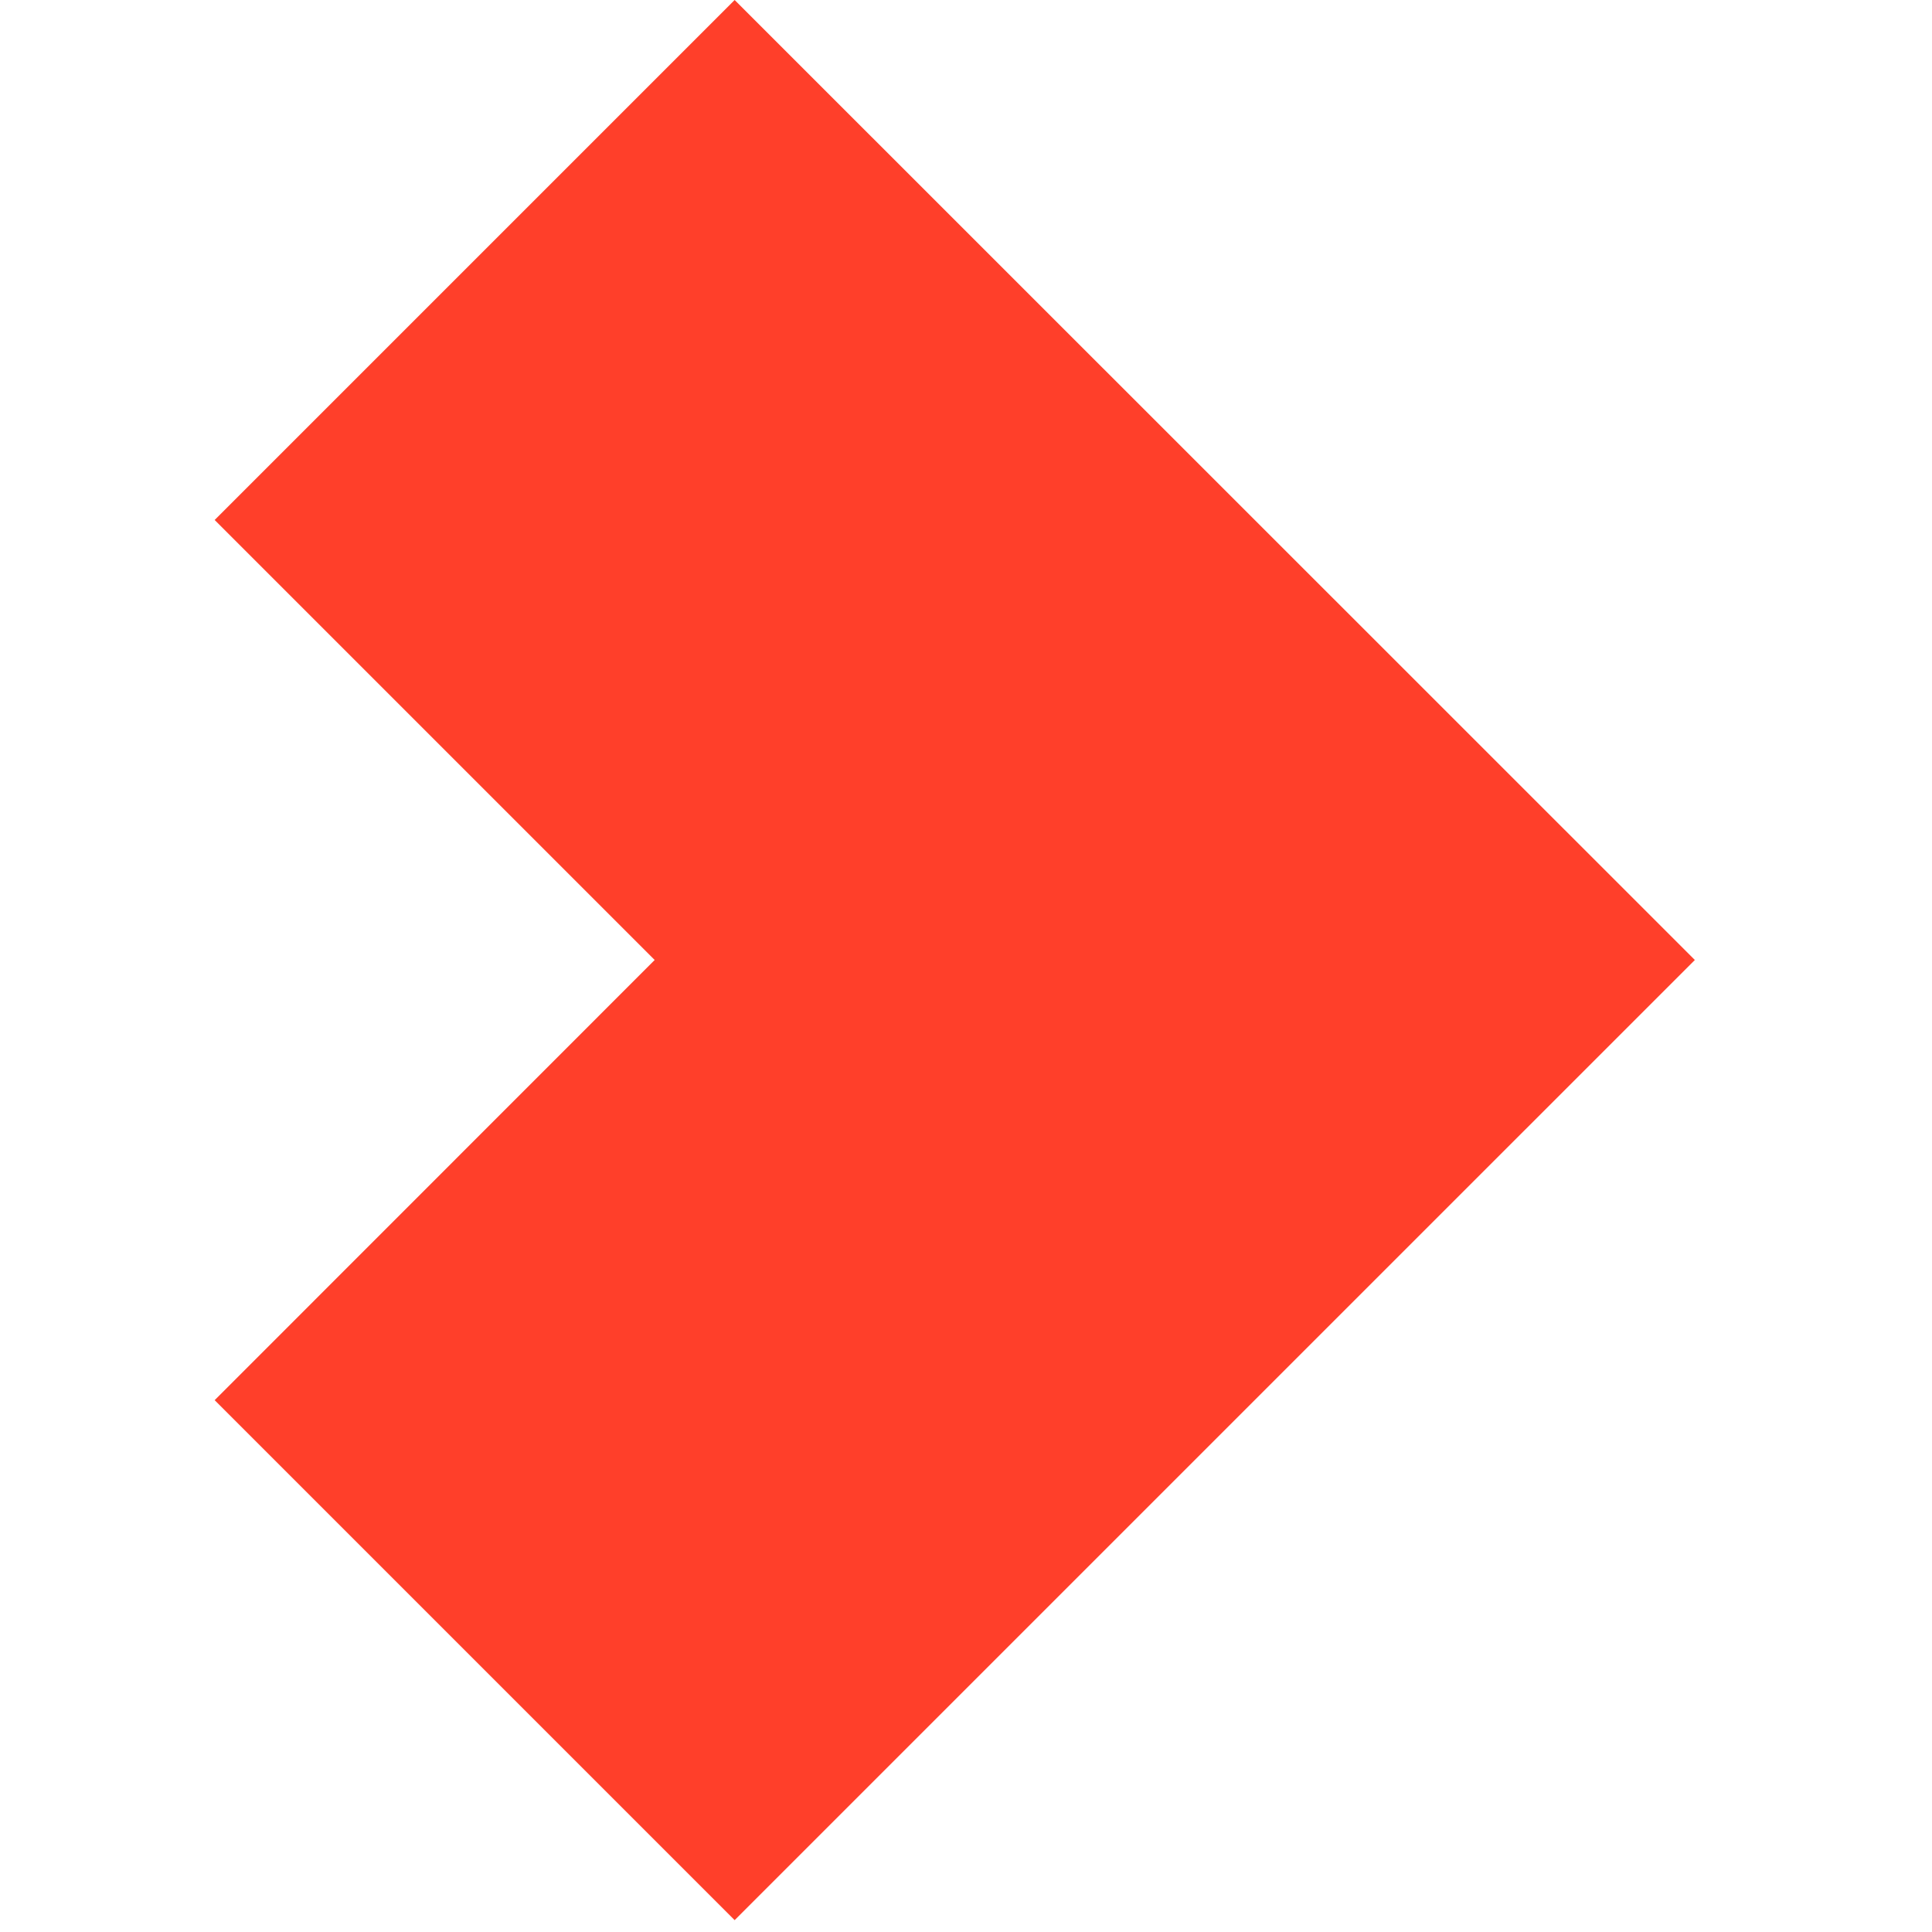 <svg width="36" height="36" viewBox="0 0 36 36" fill="none" xmlns="http://www.w3.org/2000/svg">
<path d="M13.689 0L4 9.689L12.199 17.888L4 26.09L13.689 35.779L31.581 17.888L13.689 0Z" fill="#FF3F2A"/>
</svg>
